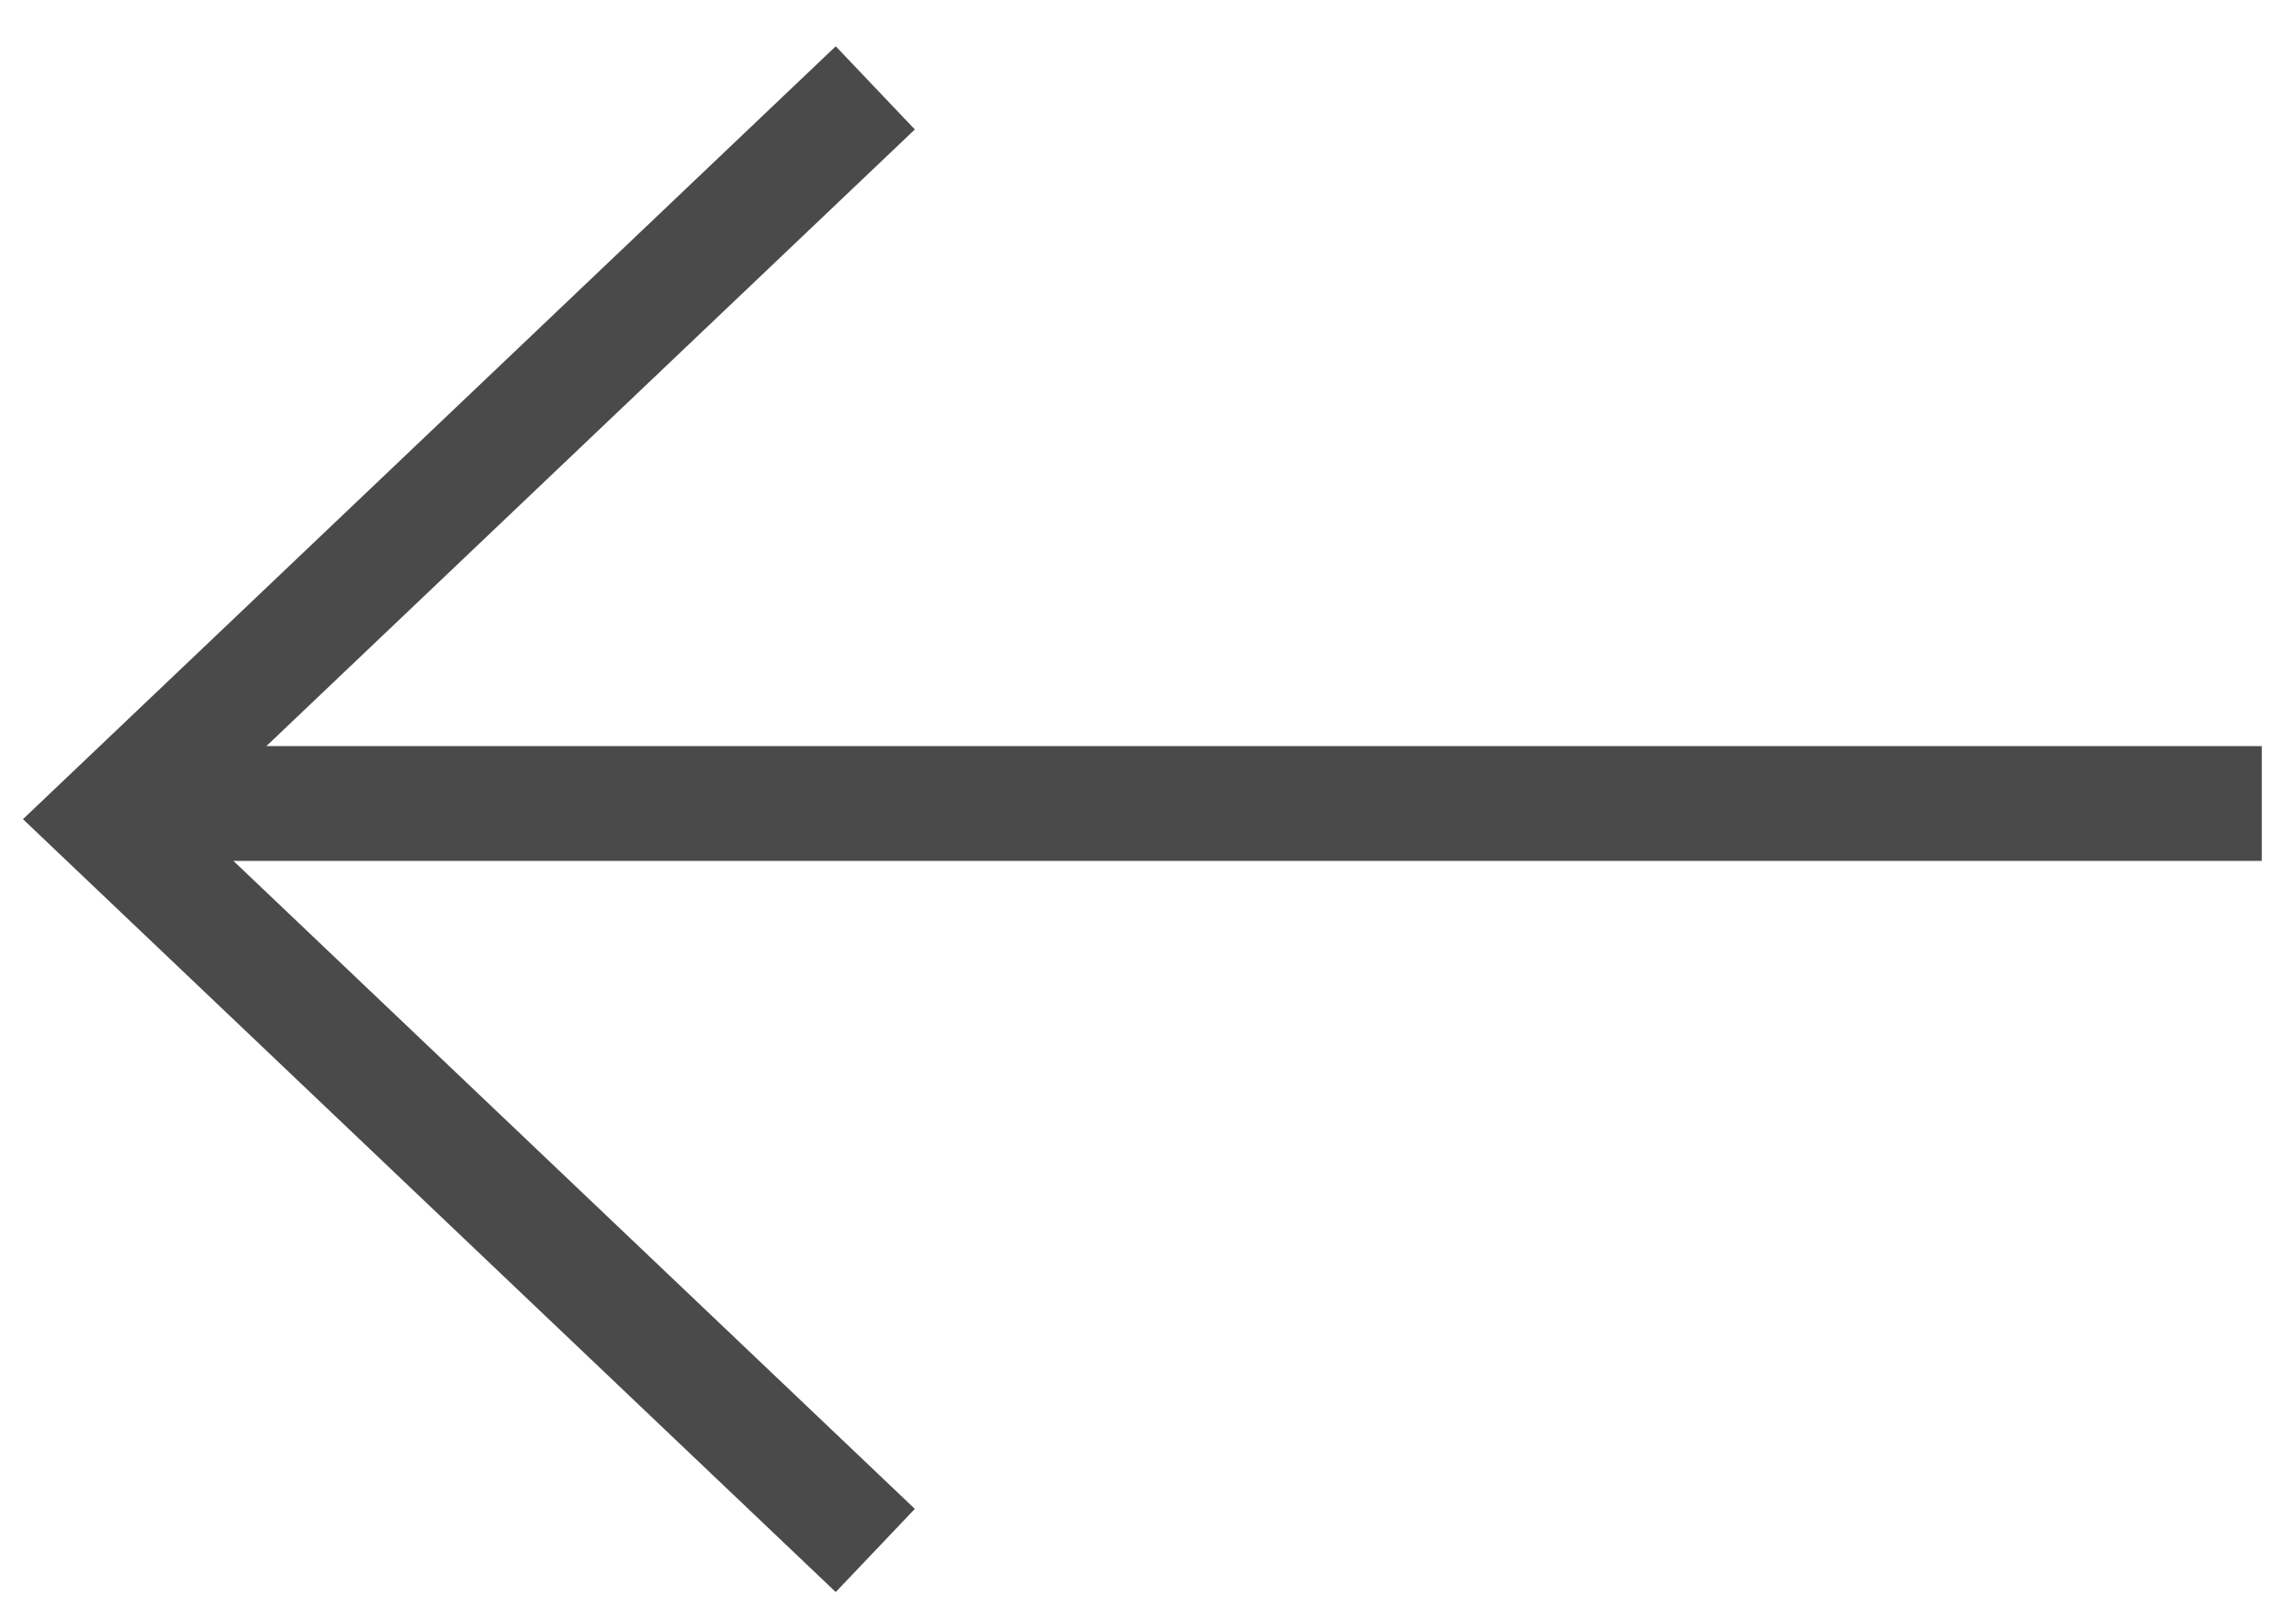 <?xml version="1.0" encoding="UTF-8" standalone="no"?>
<svg width="40px" height="28px" viewBox="0 0 40 28" version="1.1" xmlns="http://www.w3.org/2000/svg" xmlns:xlink="http://www.w3.org/1999/xlink" xmlns:sketch="http://www.bohemiancoding.com/sketch/ns">
    <!-- Generator: Sketch 3.3 (11970) - http://www.bohemiancoding.com/sketch -->
    <title>arrow-left</title>
    <desc>Created with Sketch.</desc>
    <defs></defs>
    <g id="Page-1" stroke="none" stroke-width="1" fill="none" fill-rule="evenodd" sketch:type="MSPage">
        <g id="arrow-left" sketch:type="MSLayerGroup" transform="translate(1, 1)" stroke="#4A4A4A" stroke-width="2">
            <path d="M14.249,0.531 L0.851,13.273 L14.249,26.015" id="Path-1" sketch:type="MSShapeGroup"></path>
            <path d="M0.981,13 L38.404,13" id="Path-2" sketch:type="MSShapeGroup"></path>
        </g>
    </g>
</svg>